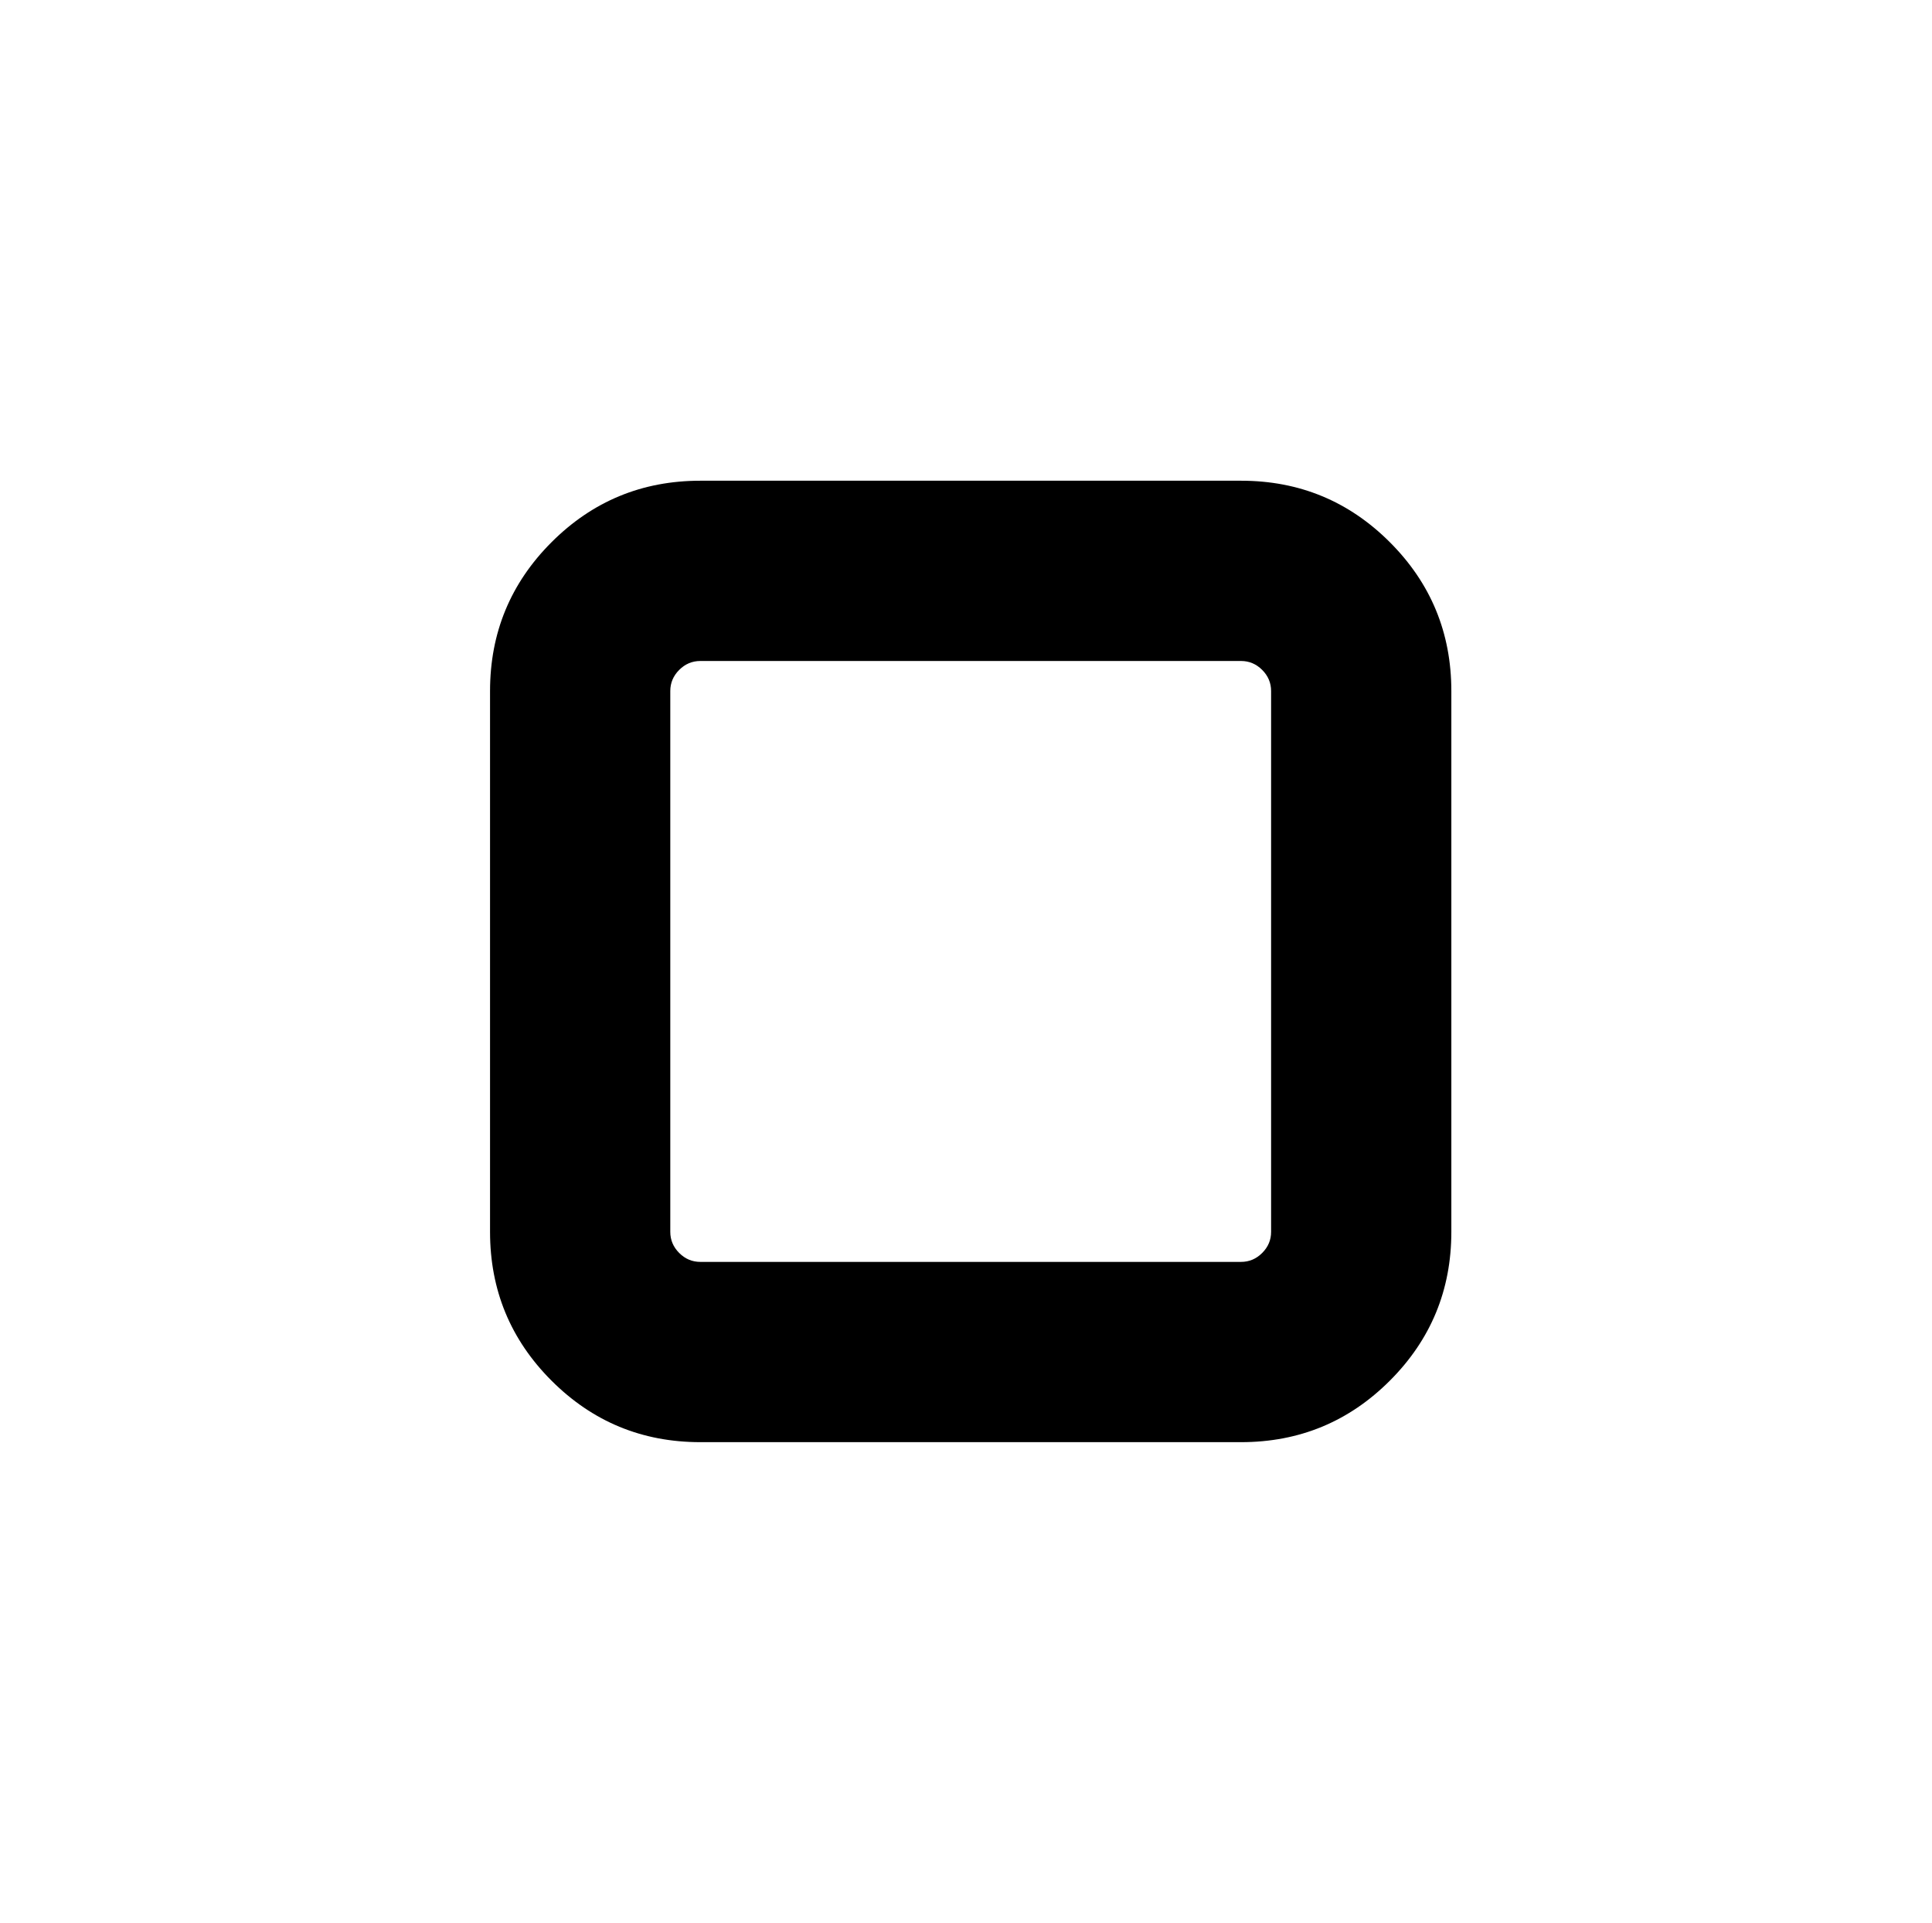 <?xml version="1.0" standalone="no"?>
<!DOCTYPE svg PUBLIC "-//W3C//DTD SVG 1.1//EN" "http://www.w3.org/Graphics/SVG/1.1/DTD/svg11.dtd" >
<svg xmlns="http://www.w3.org/2000/svg" xmlns:xlink="http://www.w3.org/1999/xlink" version="1.1" viewBox="-10 0 2058 2048">
   <path fill="currentColor"
d="M512 736q0 -93 65.5 -158.5t158.5 -65.5h576q93 0 158.5 65.5t65.5 158.5v576q0 93 -65.5 158.5t-158.5 65.5h-576q-93 0 -158.5 -65.5t-65.5 -158.5v-576zM736 704q-13 0 -22.5 9.5t-9.5 22.5v576q0 13 9.5 22.5t22.5 9.5h576q13 0 22.5 -9.5t9.5 -22.5v-576
q0 -13 -9.5 -22.5t-22.5 -9.5h-576z" />
</svg>
